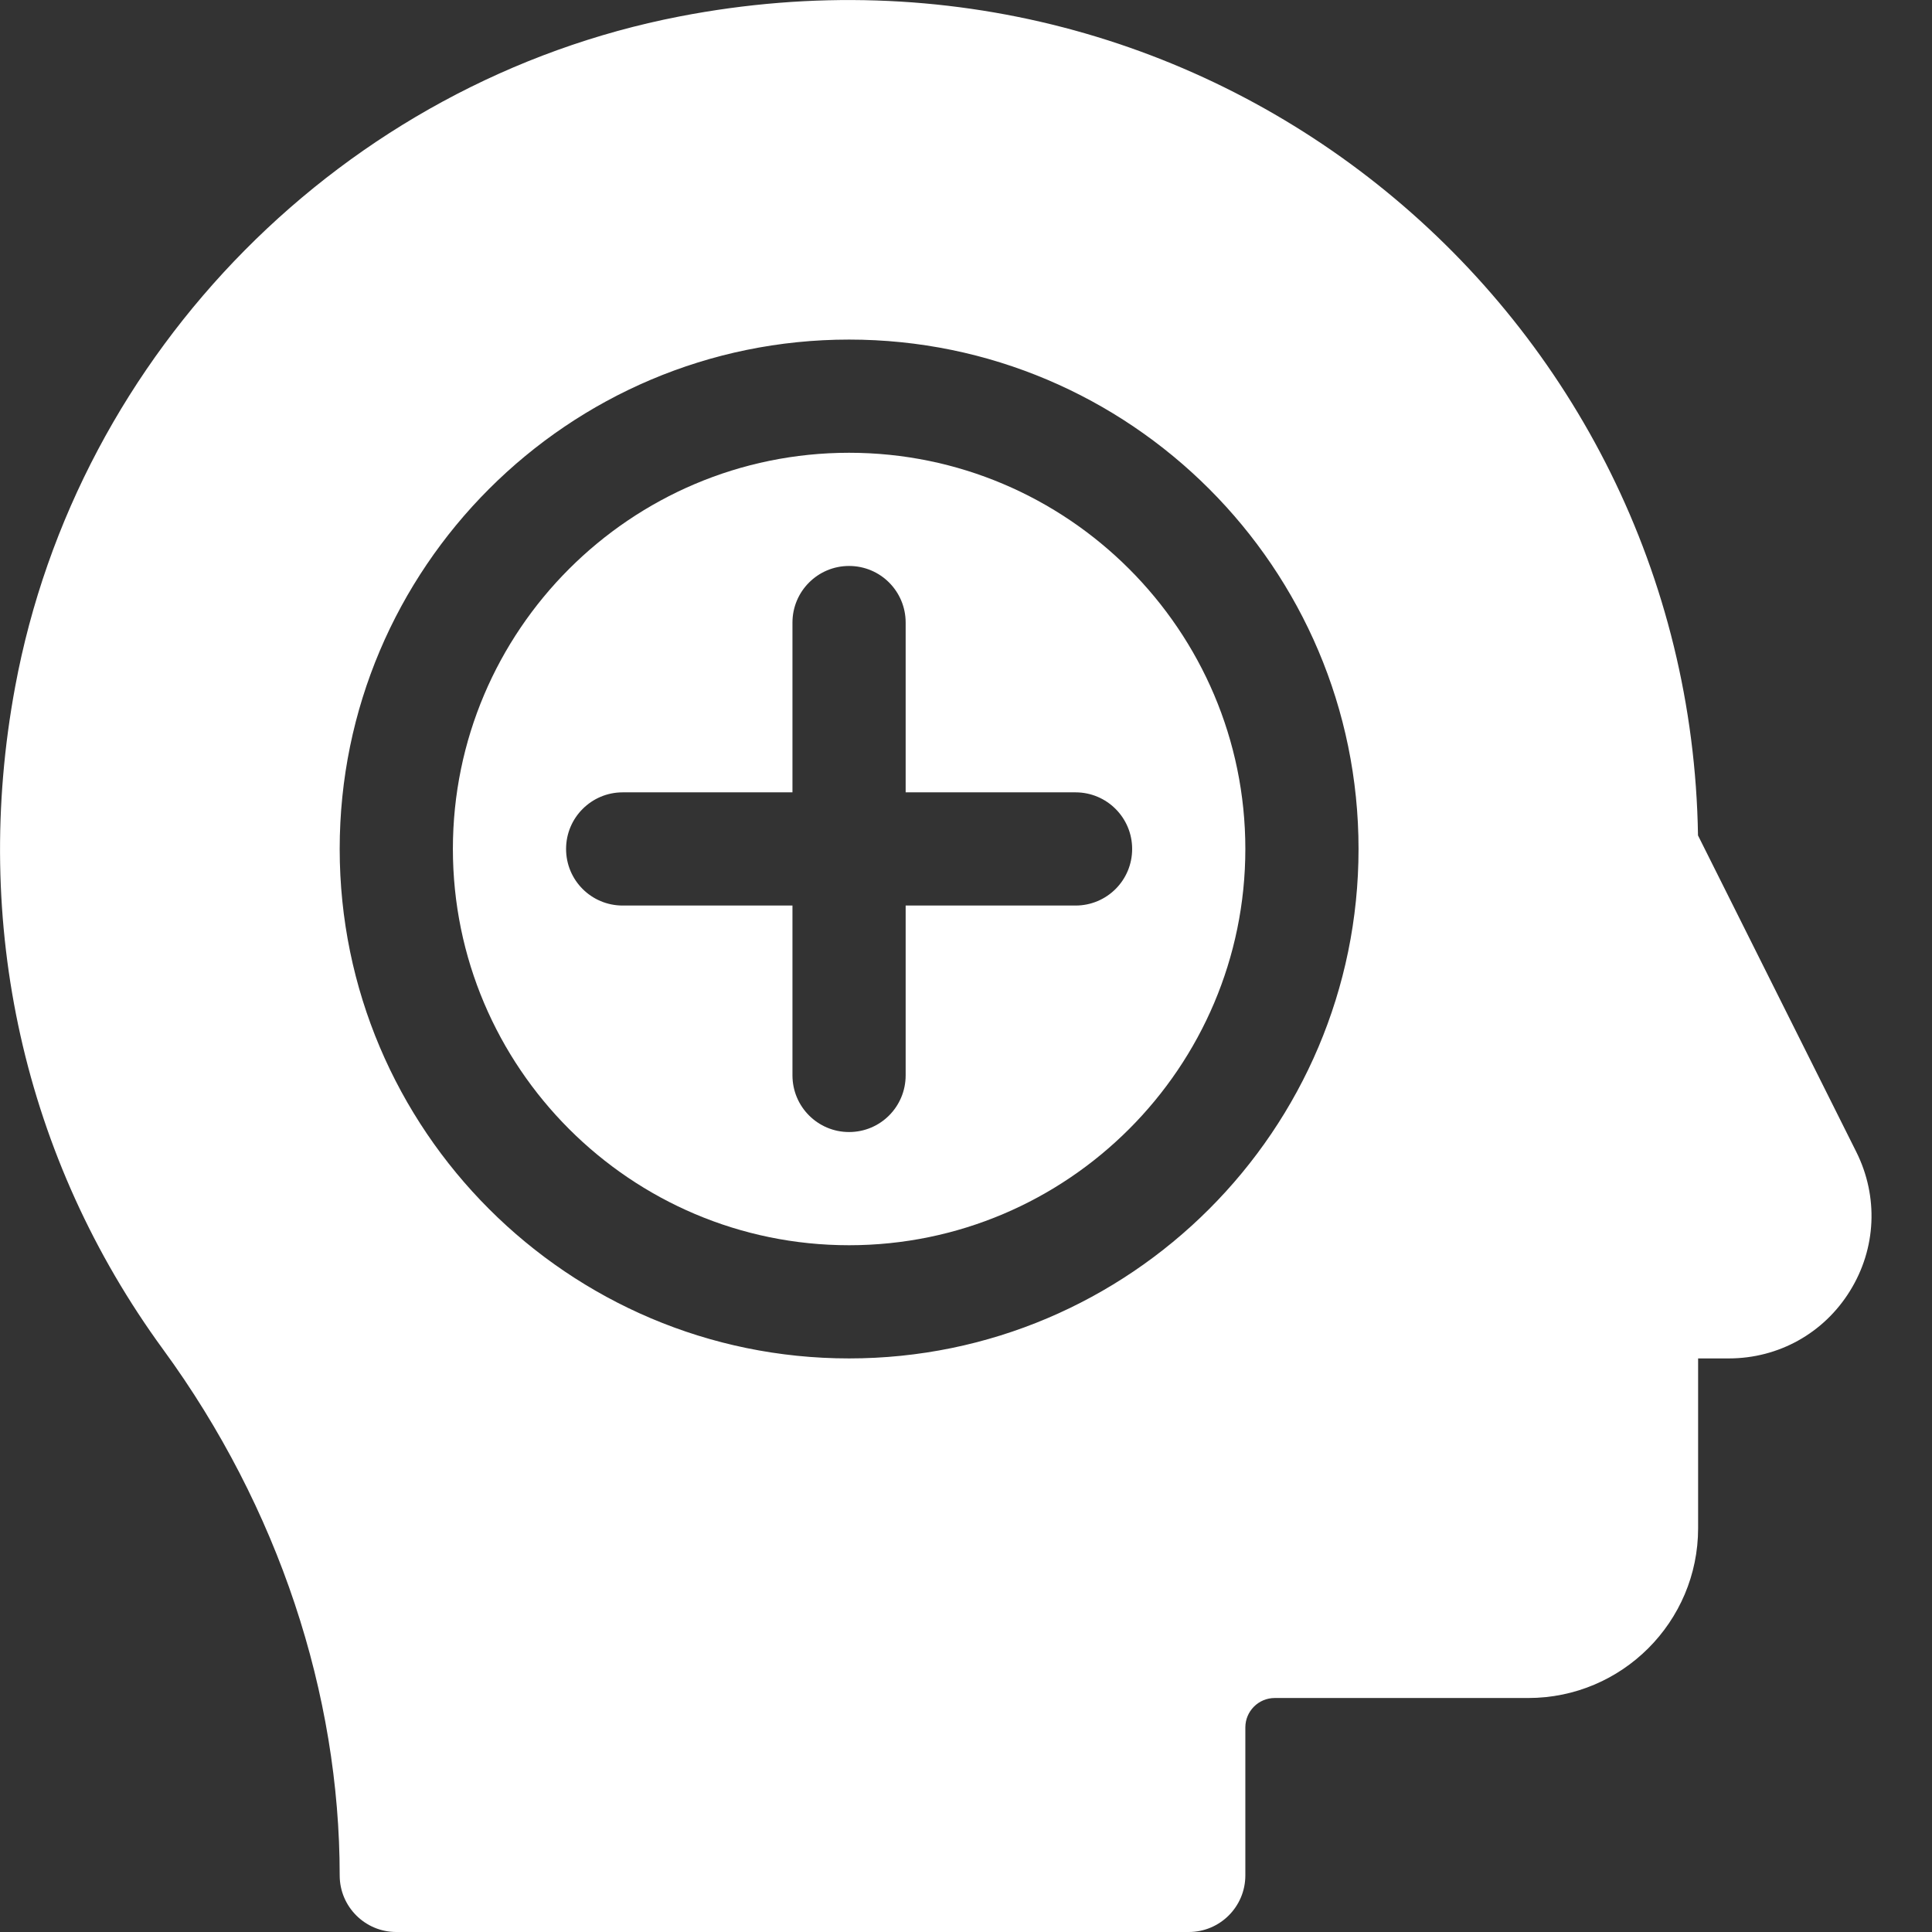 <svg width="17" height="17" viewBox="0 0 17 17" fill="none" xmlns="http://www.w3.org/2000/svg">
<rect x="0" y="0" width="17" height="17" fill="#333333" stroke="none"/>
<path d="M16.334 10.136L14.941 7.351C14.869 2.762 10.685 -0.768 5.978 0.145C3.029 0.717 0.68 3.089 0.133 6.045C-0.253 8.127 0.21 10.197 1.436 11.875C2.452 13.265 2.989 14.908 2.989 16.502C2.989 16.777 3.212 17 3.487 17H10.46C10.735 17 10.958 16.777 10.958 16.502V15.2C10.958 15.057 11.074 14.941 11.217 14.941H13.448C14.272 14.941 14.942 14.271 14.942 13.447V11.953H15.212C15.65 11.953 16.049 11.731 16.279 11.358C16.51 10.985 16.53 10.529 16.334 10.136ZM7.471 11.953C5 11.953 2.989 9.942 2.989 7.47C2.989 4.998 5 2.988 7.471 2.988C9.943 2.988 11.954 4.998 11.954 7.47C11.954 9.942 9.943 11.953 7.471 11.953Z" fill="white"/>
<path d="M7.471 3.984C5.549 3.984 3.985 5.548 3.985 7.47C3.985 9.392 5.549 10.957 7.471 10.957C9.394 10.957 10.958 9.392 10.958 7.47C10.958 5.548 9.394 3.984 7.471 3.984ZM9.464 7.968H7.969V9.462C7.969 9.738 7.747 9.961 7.471 9.961C7.196 9.961 6.973 9.738 6.973 9.462V7.968H5.479C5.204 7.968 4.981 7.746 4.981 7.47C4.981 7.195 5.204 6.972 5.479 6.972H6.973V5.478C6.973 5.203 7.196 4.98 7.471 4.98C7.747 4.98 7.969 5.203 7.969 5.478V6.972H9.464C9.739 6.972 9.962 7.195 9.962 7.47C9.962 7.746 9.739 7.968 9.464 7.968Z" fill="white"/>
</svg>
